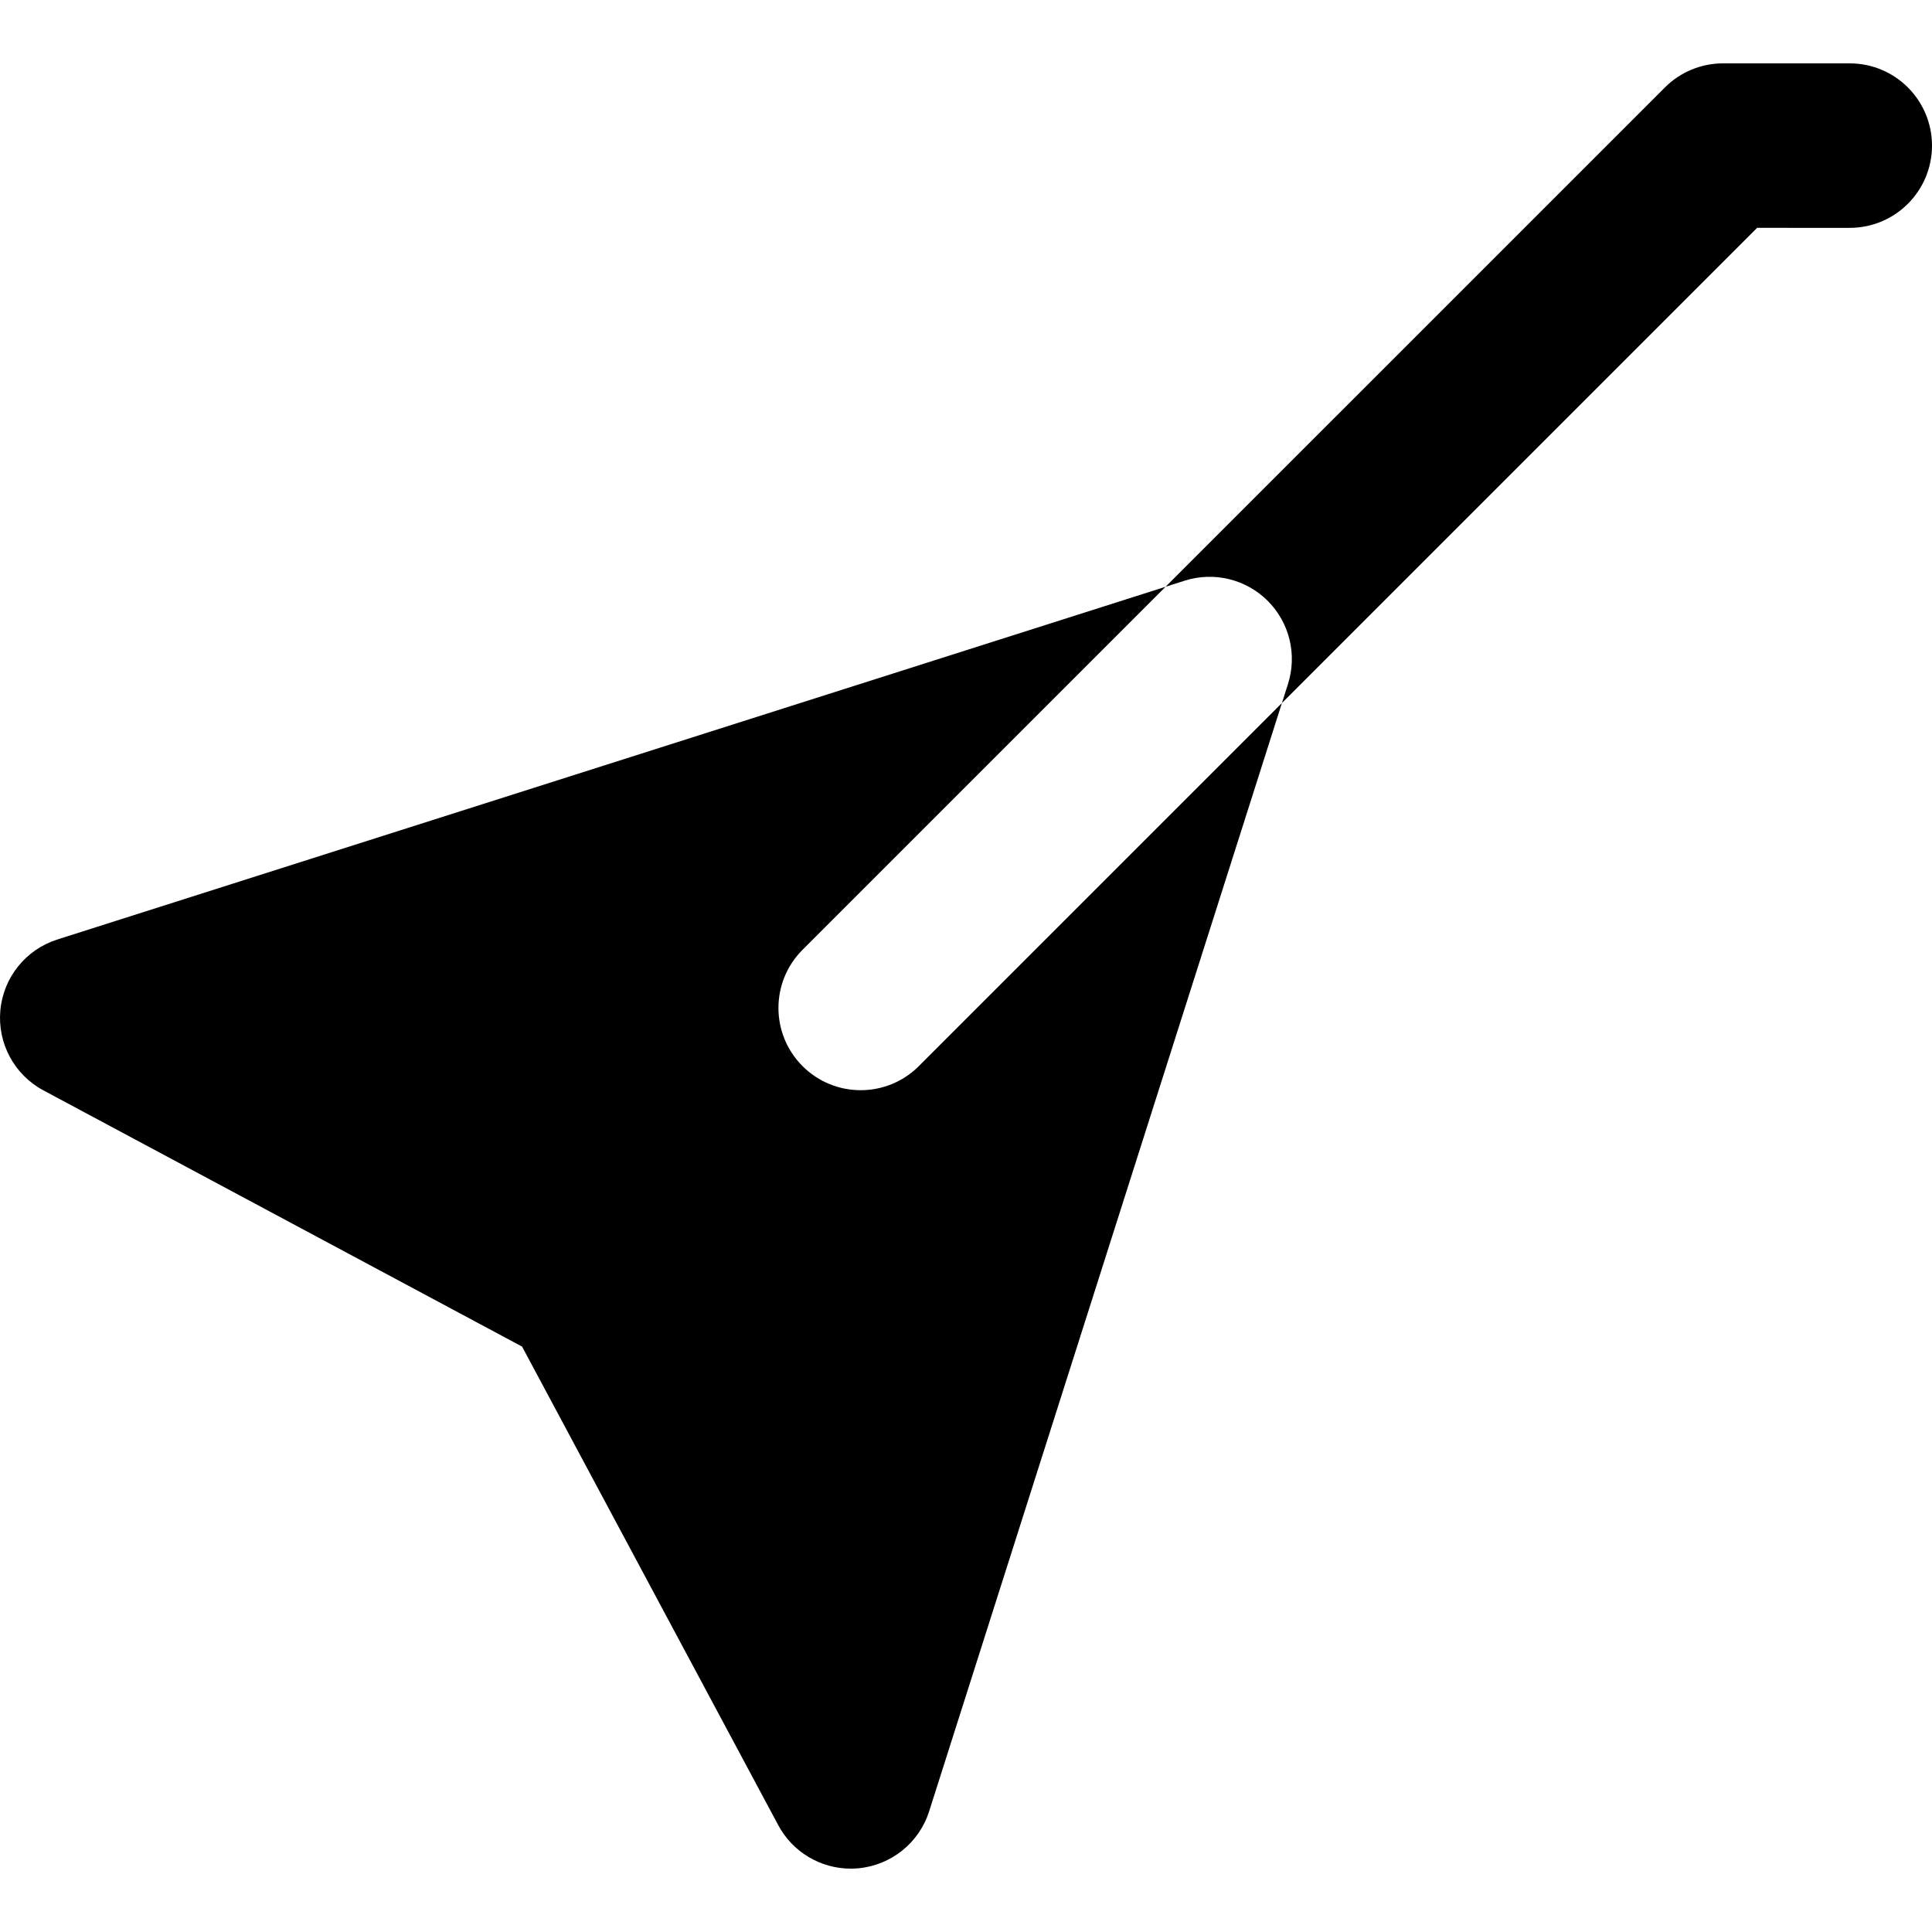 <?xml version="1.0" encoding="iso-8859-1"?>
<!-- Generator: Adobe Illustrator 19.0.0, SVG Export Plug-In . SVG Version: 6.00 Build 0)  -->
<svg xmlns="http://www.w3.org/2000/svg" xmlns:xlink="http://www.w3.org/1999/xlink" version="1.1" id="Capa_1" x="0px" y="0px" viewBox="0 0 512.005 512.005" style="enable-background:new 0 0 512.005 512.005;" xml:space="preserve">
<g>
	<g>
		<path d="M490.207,16.794l-33.571-0.003c-0.001,0-0.001,0-0.001,0c-5.78,0-11.325,2.296-15.412,6.383L308.899,155.496l5.053-1.608    c7.765-2.472,16.259-0.404,22.02,5.357c5.764,5.761,7.83,14.257,5.359,22.021l-1.607,5.052L465.663,60.382l24.544,0.001    c0,0,0.001,0,0.003,0c12.035,0,21.793-9.757,21.795-21.793C512,26.554,502.244,16.795,490.207,16.794z"/>
	</g>
</g>
<g>
	<g>
		<path d="M243.502,282.532c-4.254,4.256-9.834,6.384-15.41,6.384c-5.579,0-11.156-2.129-15.412-6.383    c-8.51-8.512-8.51-22.311,0-30.822l96.218-96.214L15.186,248.982c-8.346,2.657-14.292,10.05-15.094,18.773    c-0.802,8.722,3.695,17.077,11.416,21.211l126.847,67.899l67.897,126.84c3.816,7.128,11.23,11.509,19.208,11.509    c0.663,0,1.332-0.031,2.002-0.091c8.721-0.804,16.117-6.748,18.773-15.095l93.487-293.712L243.502,282.532z"/>
	</g>
</g>
<g>
</g>
<g>
</g>
<g>
</g>
<g>
</g>
<g>
</g>
<g>
</g>
<g>
</g>
<g>
</g>
<g>
</g>
<g>
</g>
<g>
</g>
<g>
</g>
<g>
</g>
<g>
</g>
<g>
</g>
</svg>
